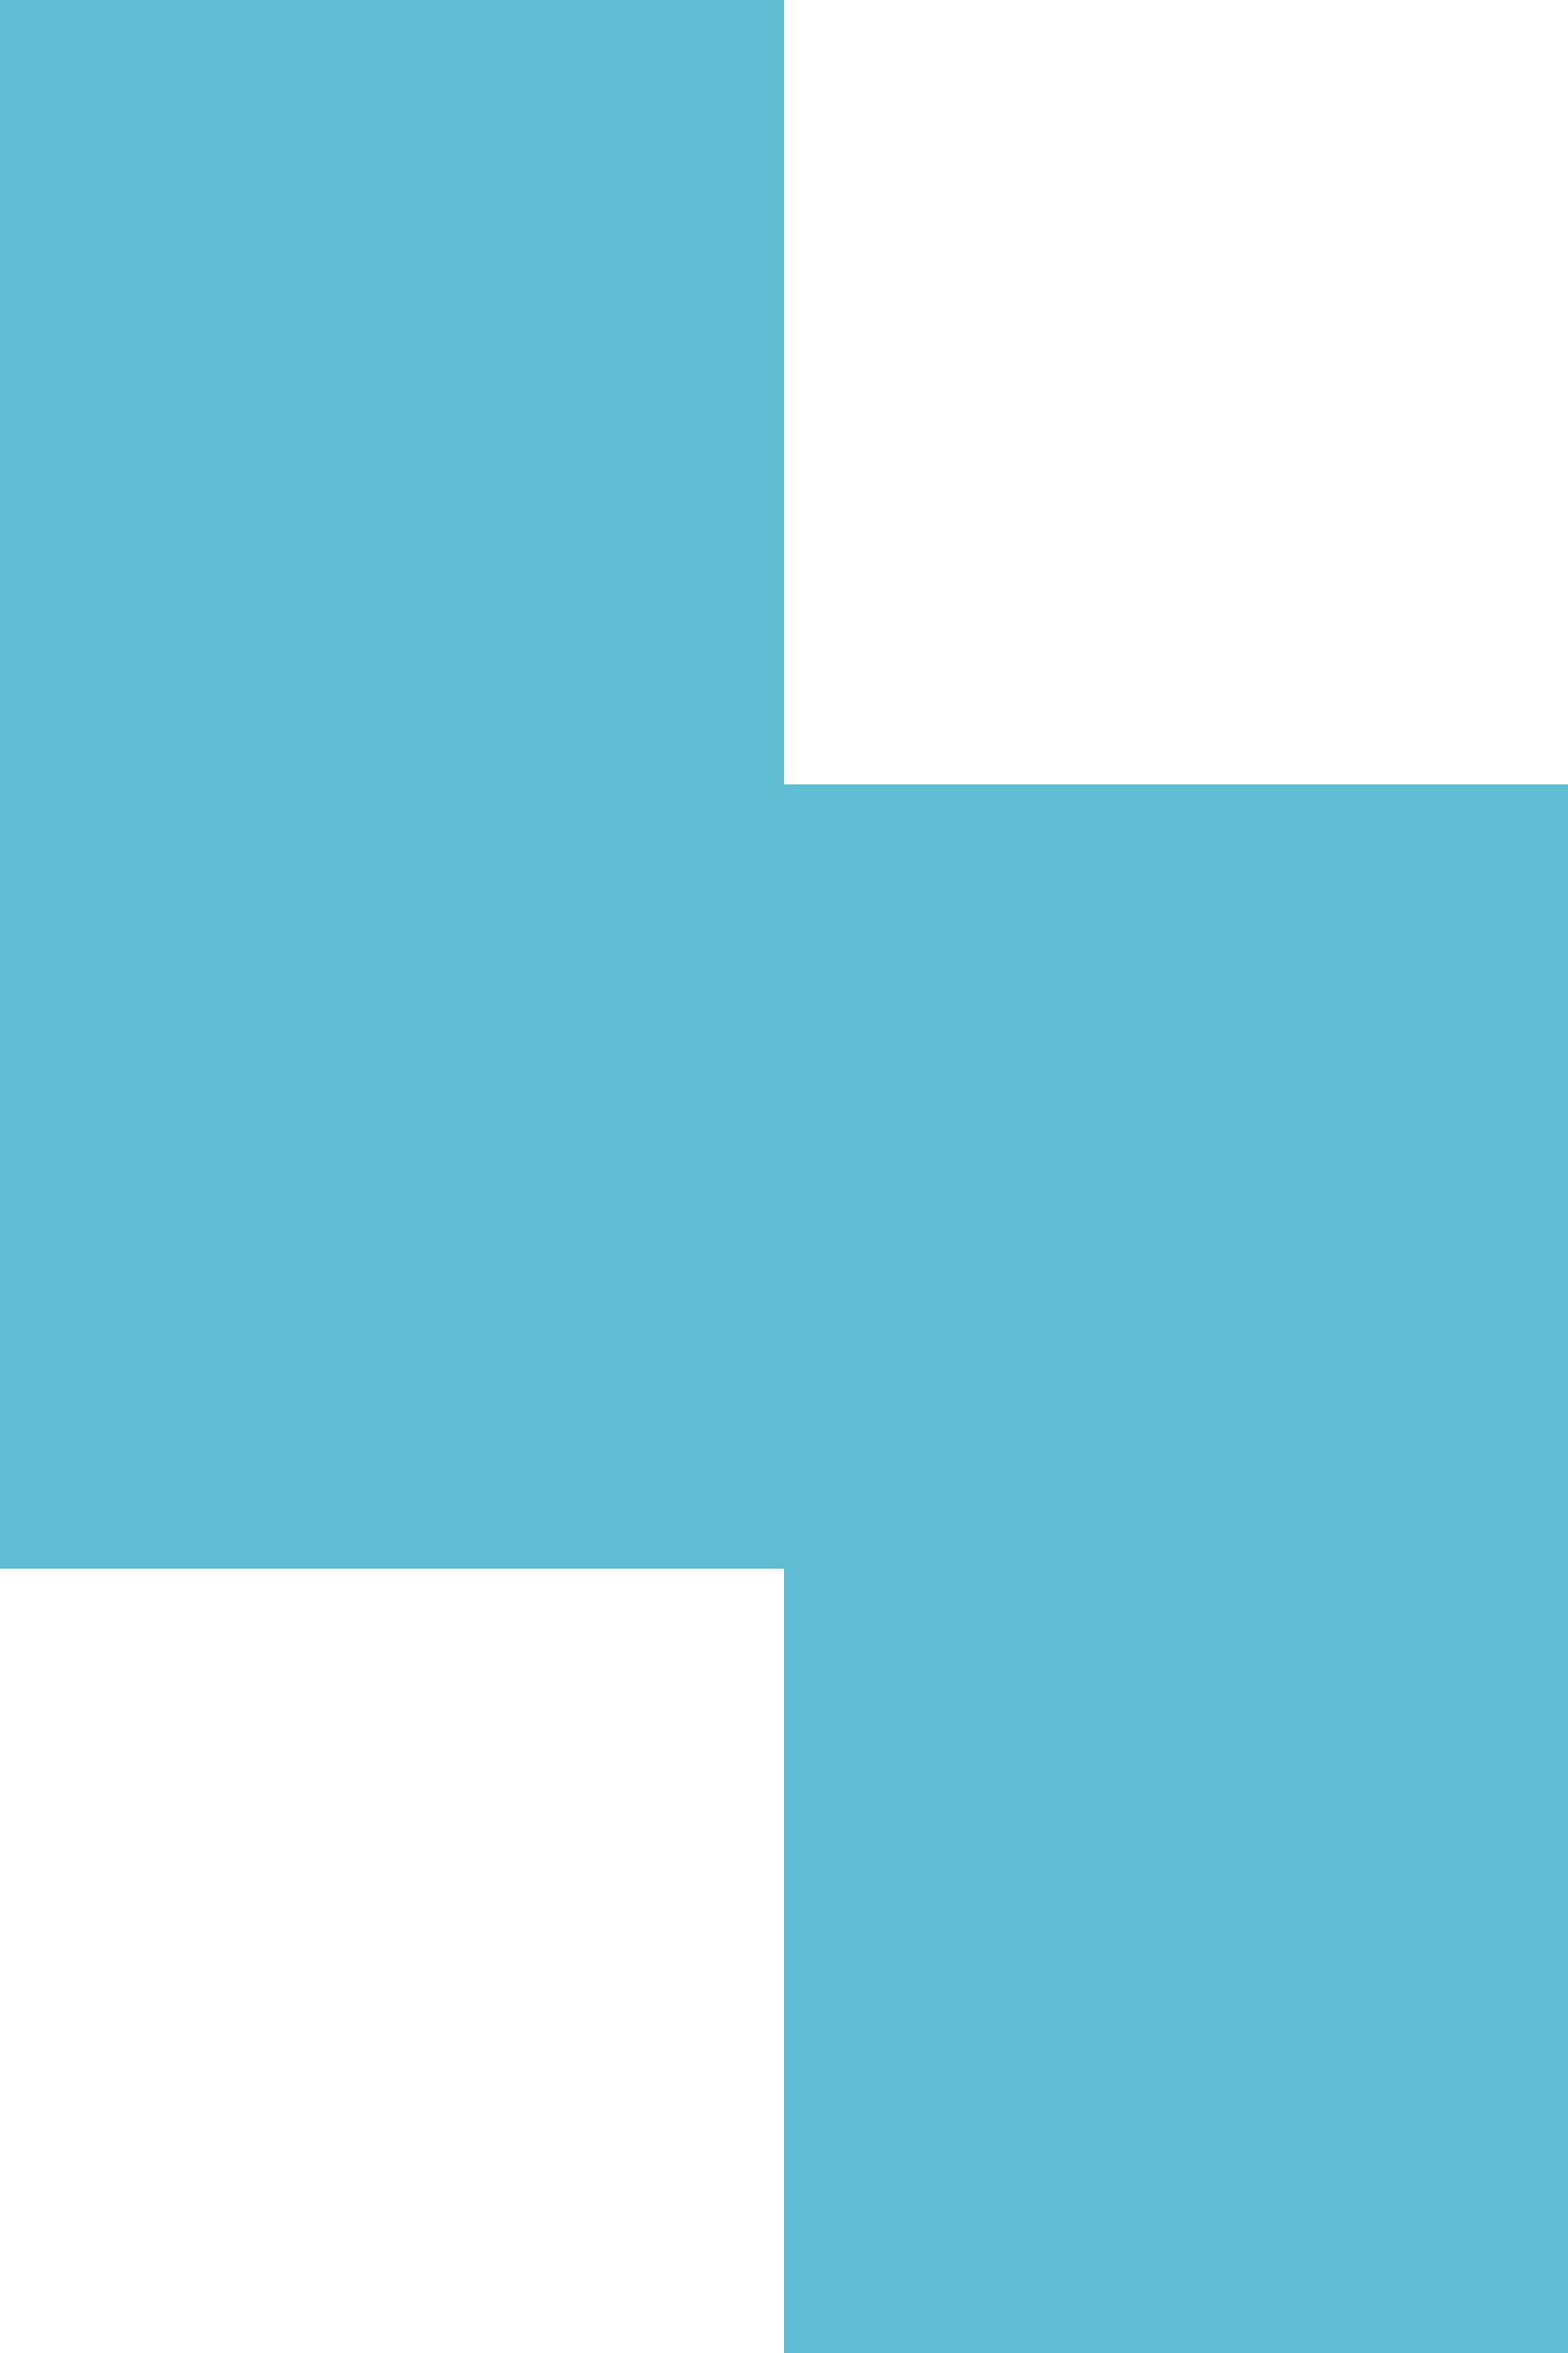 <?xml version="1.0" encoding="UTF-8" standalone="no"?>
<!-- Created with Inkscape (http://www.inkscape.org/) -->

<svg
   xmlns:dc="http://purl.org/dc/elements/1.1/"
   xmlns:cc="http://creativecommons.org/ns#"
   xmlns:rdf="http://www.w3.org/1999/02/22-rdf-syntax-ns#"
   xmlns:svg="http://www.w3.org/2000/svg"
   xmlns="http://www.w3.org/2000/svg"
   xmlns:sodipodi="http://sodipodi.sourceforge.net/DTD/sodipodi-0.dtd"
   xmlns:inkscape="http://www.inkscape.org/namespaces/inkscape"
   width="128"
   height="192"
   id="svg3775"
   version="1.1"
   inkscape:version="0.48.5 r10040"
   sodipodi:docname="block_z.svg"
   inkscape:export-filename="D:\WIP\Unity-Workshops\Tetris\Assets\Sprites\block_z.png"
   inkscape:export-xdpi="90"
   inkscape:export-ydpi="90">
  <defs
     id="defs3777" />
  <sodipodi:namedview
     id="base"
     pagecolor="#ffffff"
     bordercolor="#666666"
     borderopacity="1.0"
     inkscape:pageopacity="0.0"
     inkscape:pageshadow="2"
     inkscape:zoom="0.98994949"
     inkscape:cx="217.99369"
     inkscape:cy="78.85252"
     inkscape:document-units="px"
     inkscape:current-layer="layer1"
     showgrid="false"
     fit-margin-top="0"
     fit-margin-left="0"
     fit-margin-right="0"
     fit-margin-bottom="0"
     inkscape:window-width="1920"
     inkscape:window-height="1027"
     inkscape:window-x="-8"
     inkscape:window-y="-8"
     inkscape:window-maximized="1" />
  <g
     inkscape:label="Layer 1"
     inkscape:groupmode="layer"
     id="layer1"
     transform="translate(-185.714,-168.934)">
    <rect
       style="fill:#5fbcd3;fill-opacity:1;fill-rule:nonzero;stroke:none"
       id="rect3783"
       width="64"
       height="73.643"
       x="185.714"
       y="168.934" />
    <rect
       style="fill:#5fbcd3;fill-opacity:1;fill-rule:nonzero;stroke:none"
       id="rect3785"
       width="128"
       height="64"
       x="185.714"
       y="232.934" />
    <rect
       y="281.934"
       x="249.714"
       height="79"
       width="64"
       id="rect3787"
       style="fill:#5fbcd3;fill-opacity:1;fill-rule:nonzero;stroke:none" />
  </g>
</svg>
